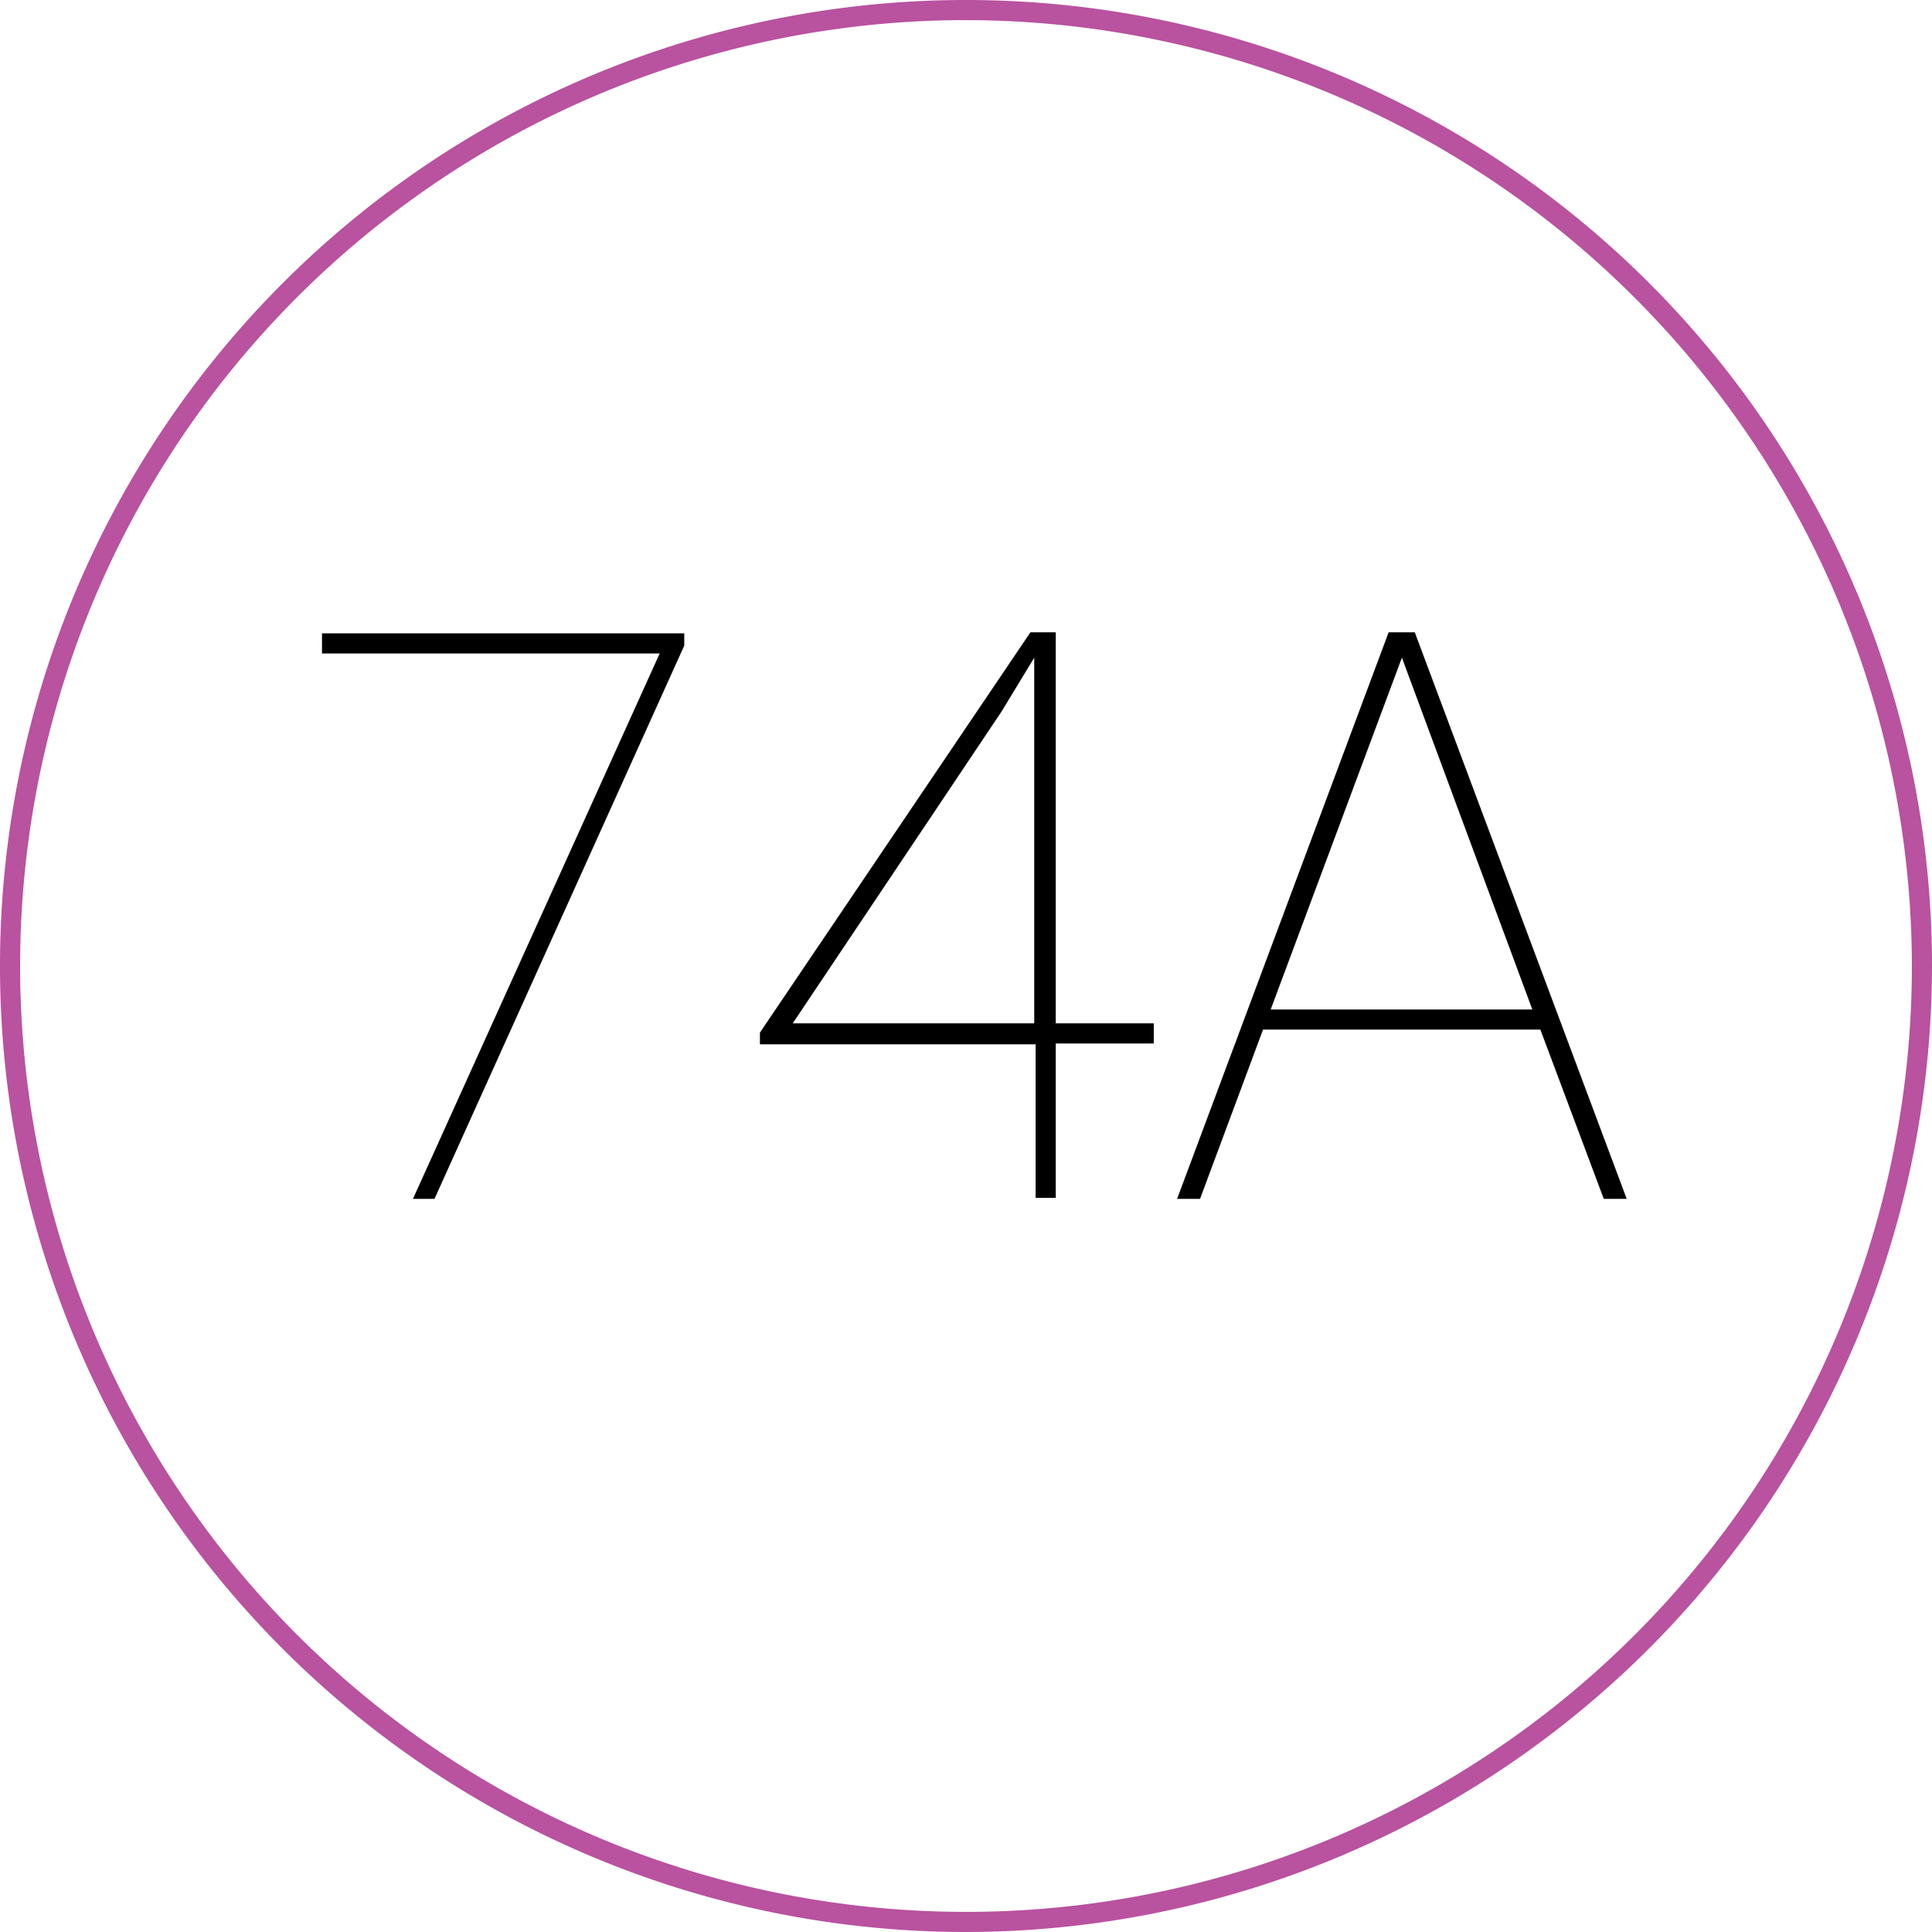 <svg id="Layer_1" data-name="Layer 1" xmlns="http://www.w3.org/2000/svg" viewBox="0 0 96 96"><defs><style>.cls-1{fill:#b9529f;}</style></defs><title>AC-SLD_Icons_Pink</title><path class="cls-1" d="M48,96A48,48,0,1,1,96,48,48.05,48.05,0,0,1,48,96ZM48,1A47,47,0,1,0,95,48,47.06,47.06,0,0,0,48,1Z"/><path d="M34,32.08,21.59,59.57H20.52l12.26-27.1H16v-1H34Z"/><path d="M52.46,50.85h4.87v1H52.46v7.67h-1V51.89H37.76v-.58L51.2,31.42h1.26Zm-13.07,0h12V32.68l-1.62,2.67Z"/><path d="M76.54,51.16H62.76l-3.13,8.41H58.49L69,31.42H70.3L80.83,59.57H79.69Zm-13.4-1h13L69.66,32.68Z"/></svg>
